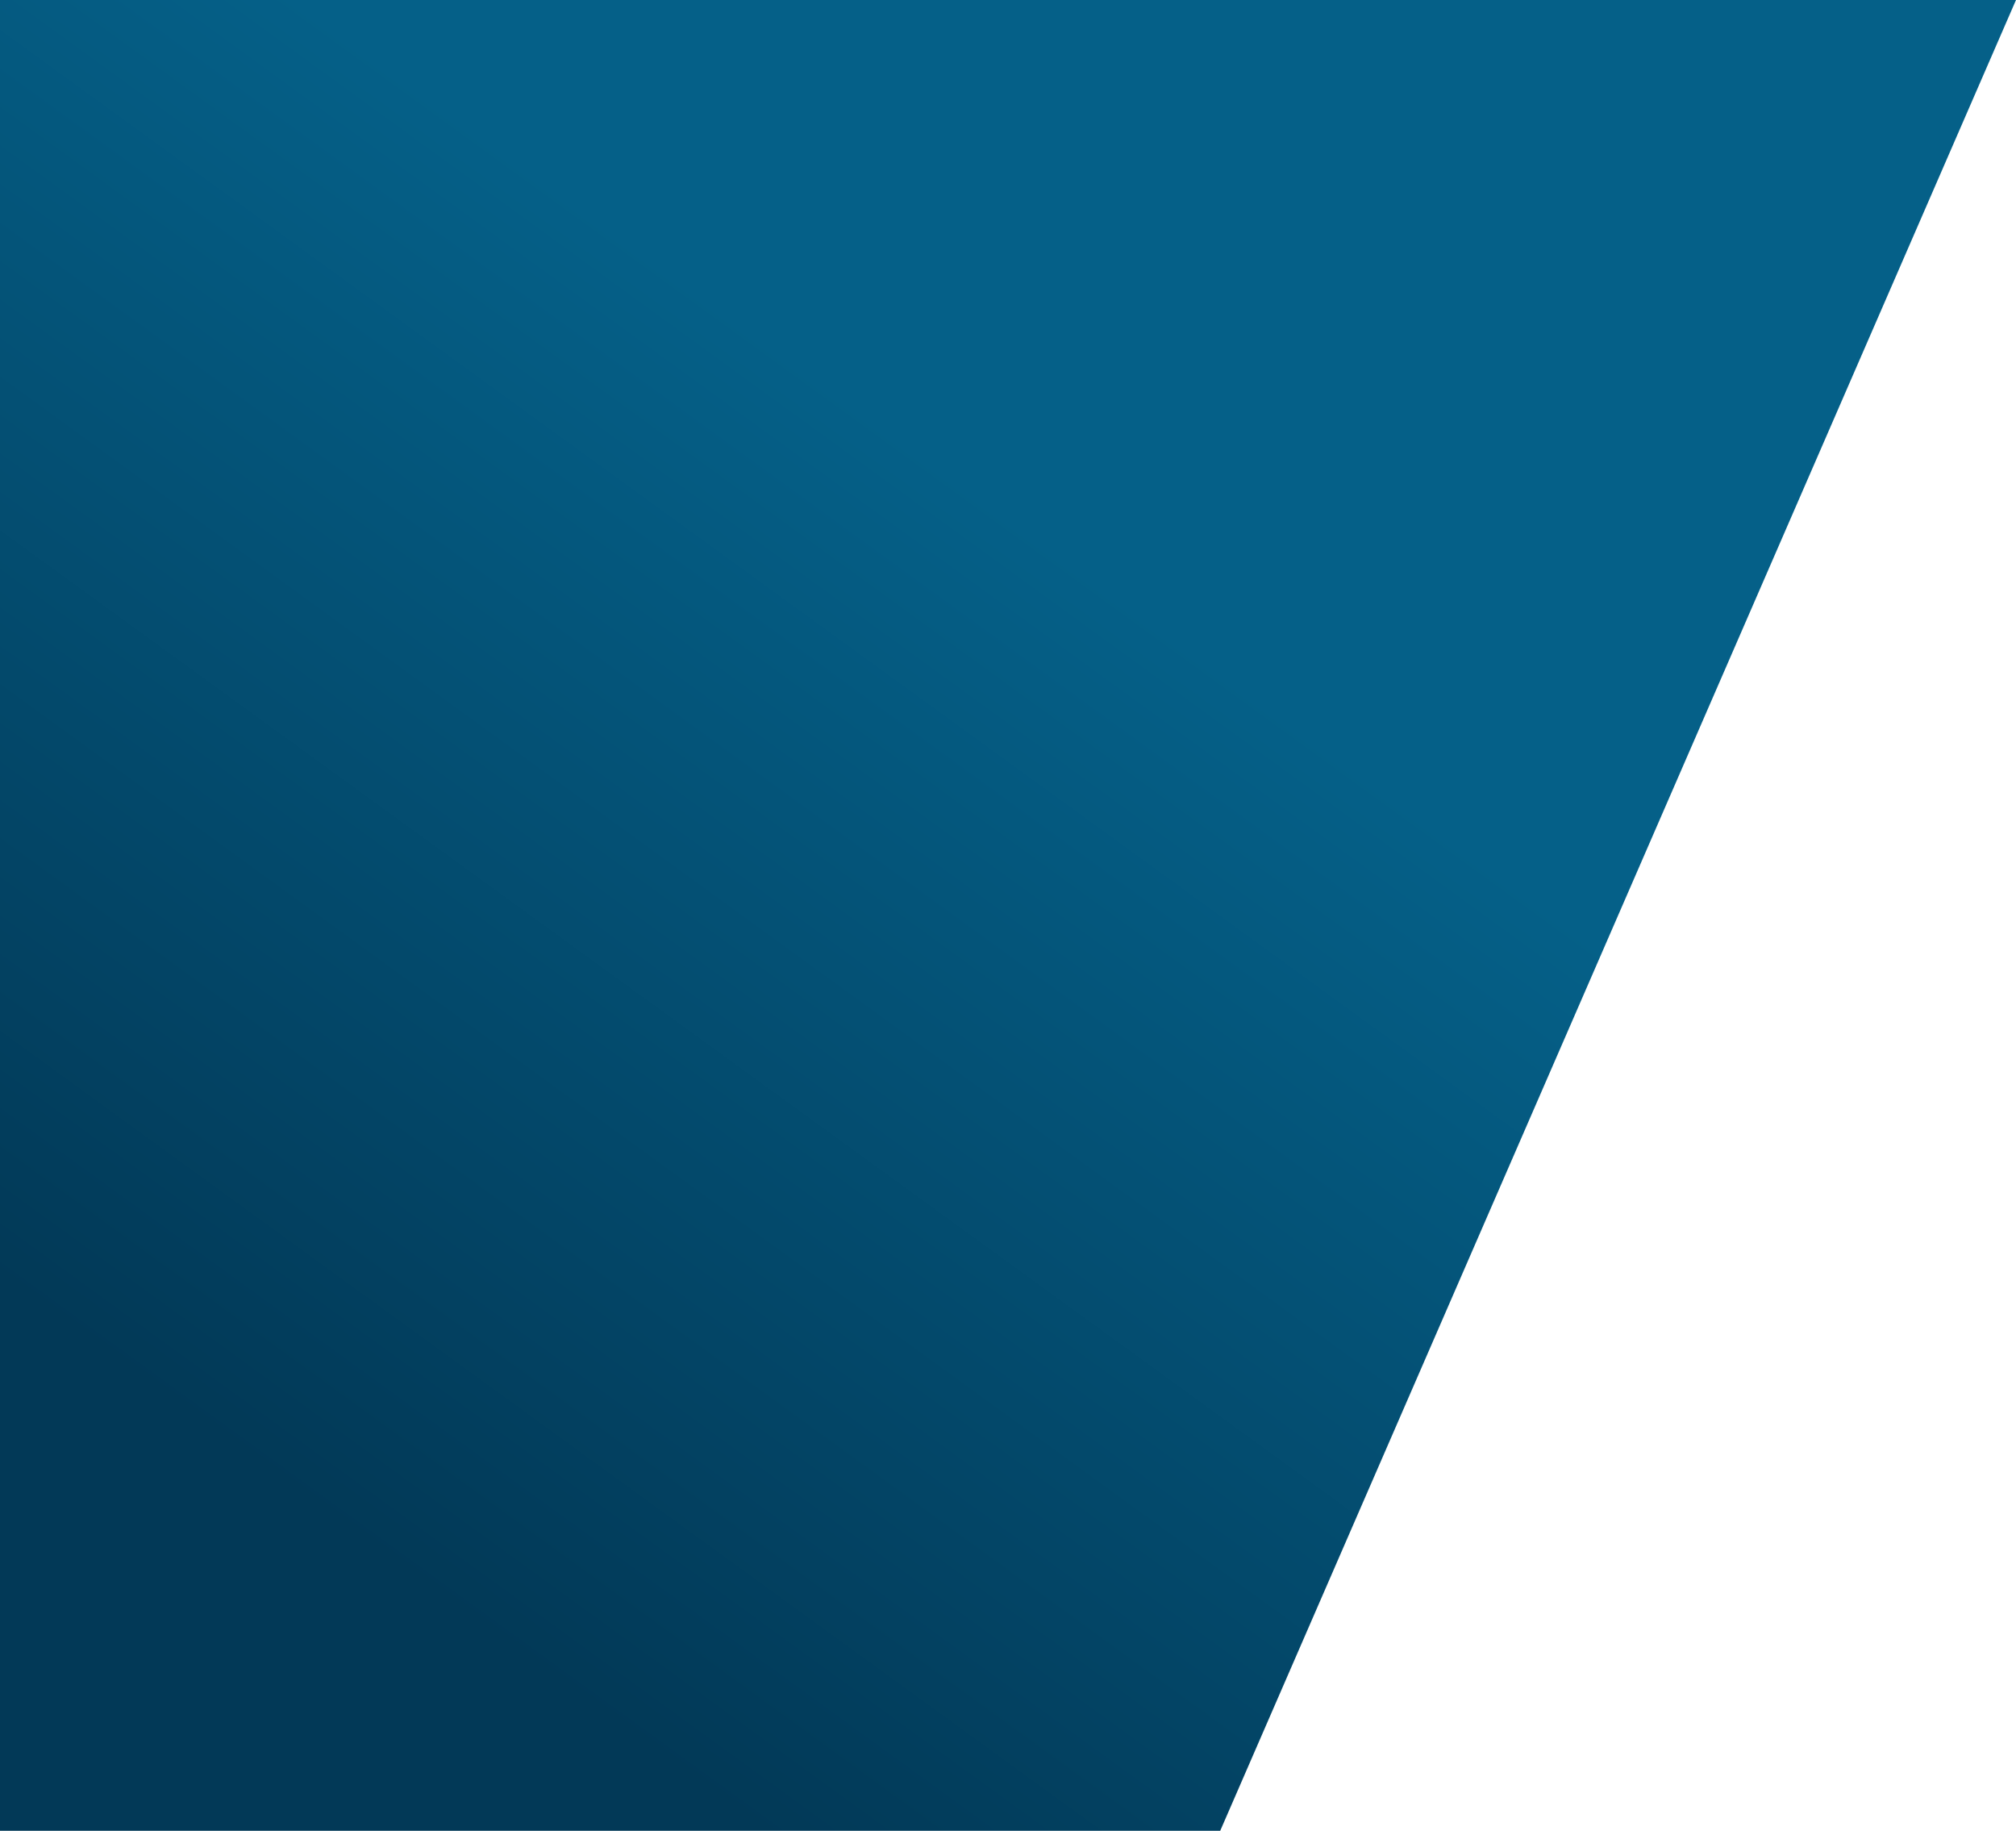 <svg preserveAspectRatio="none" width="760" height="690" viewBox="0 0 760 690" fill="none" xmlns="http://www.w3.org/2000/svg">
<path d="M460 690L760 0H0V690H460Z" fill="url(#paint0_linear)"/>
<defs>
<linearGradient id="paint0_linear" x1="523.5" y1="297" x2="254.5" y2="667.5" gradientUnits="userSpaceOnUse">
<stop stop-color="#056088"/>
<stop offset="1" stop-color="#023957"/>
</linearGradient>
</defs>
</svg>
